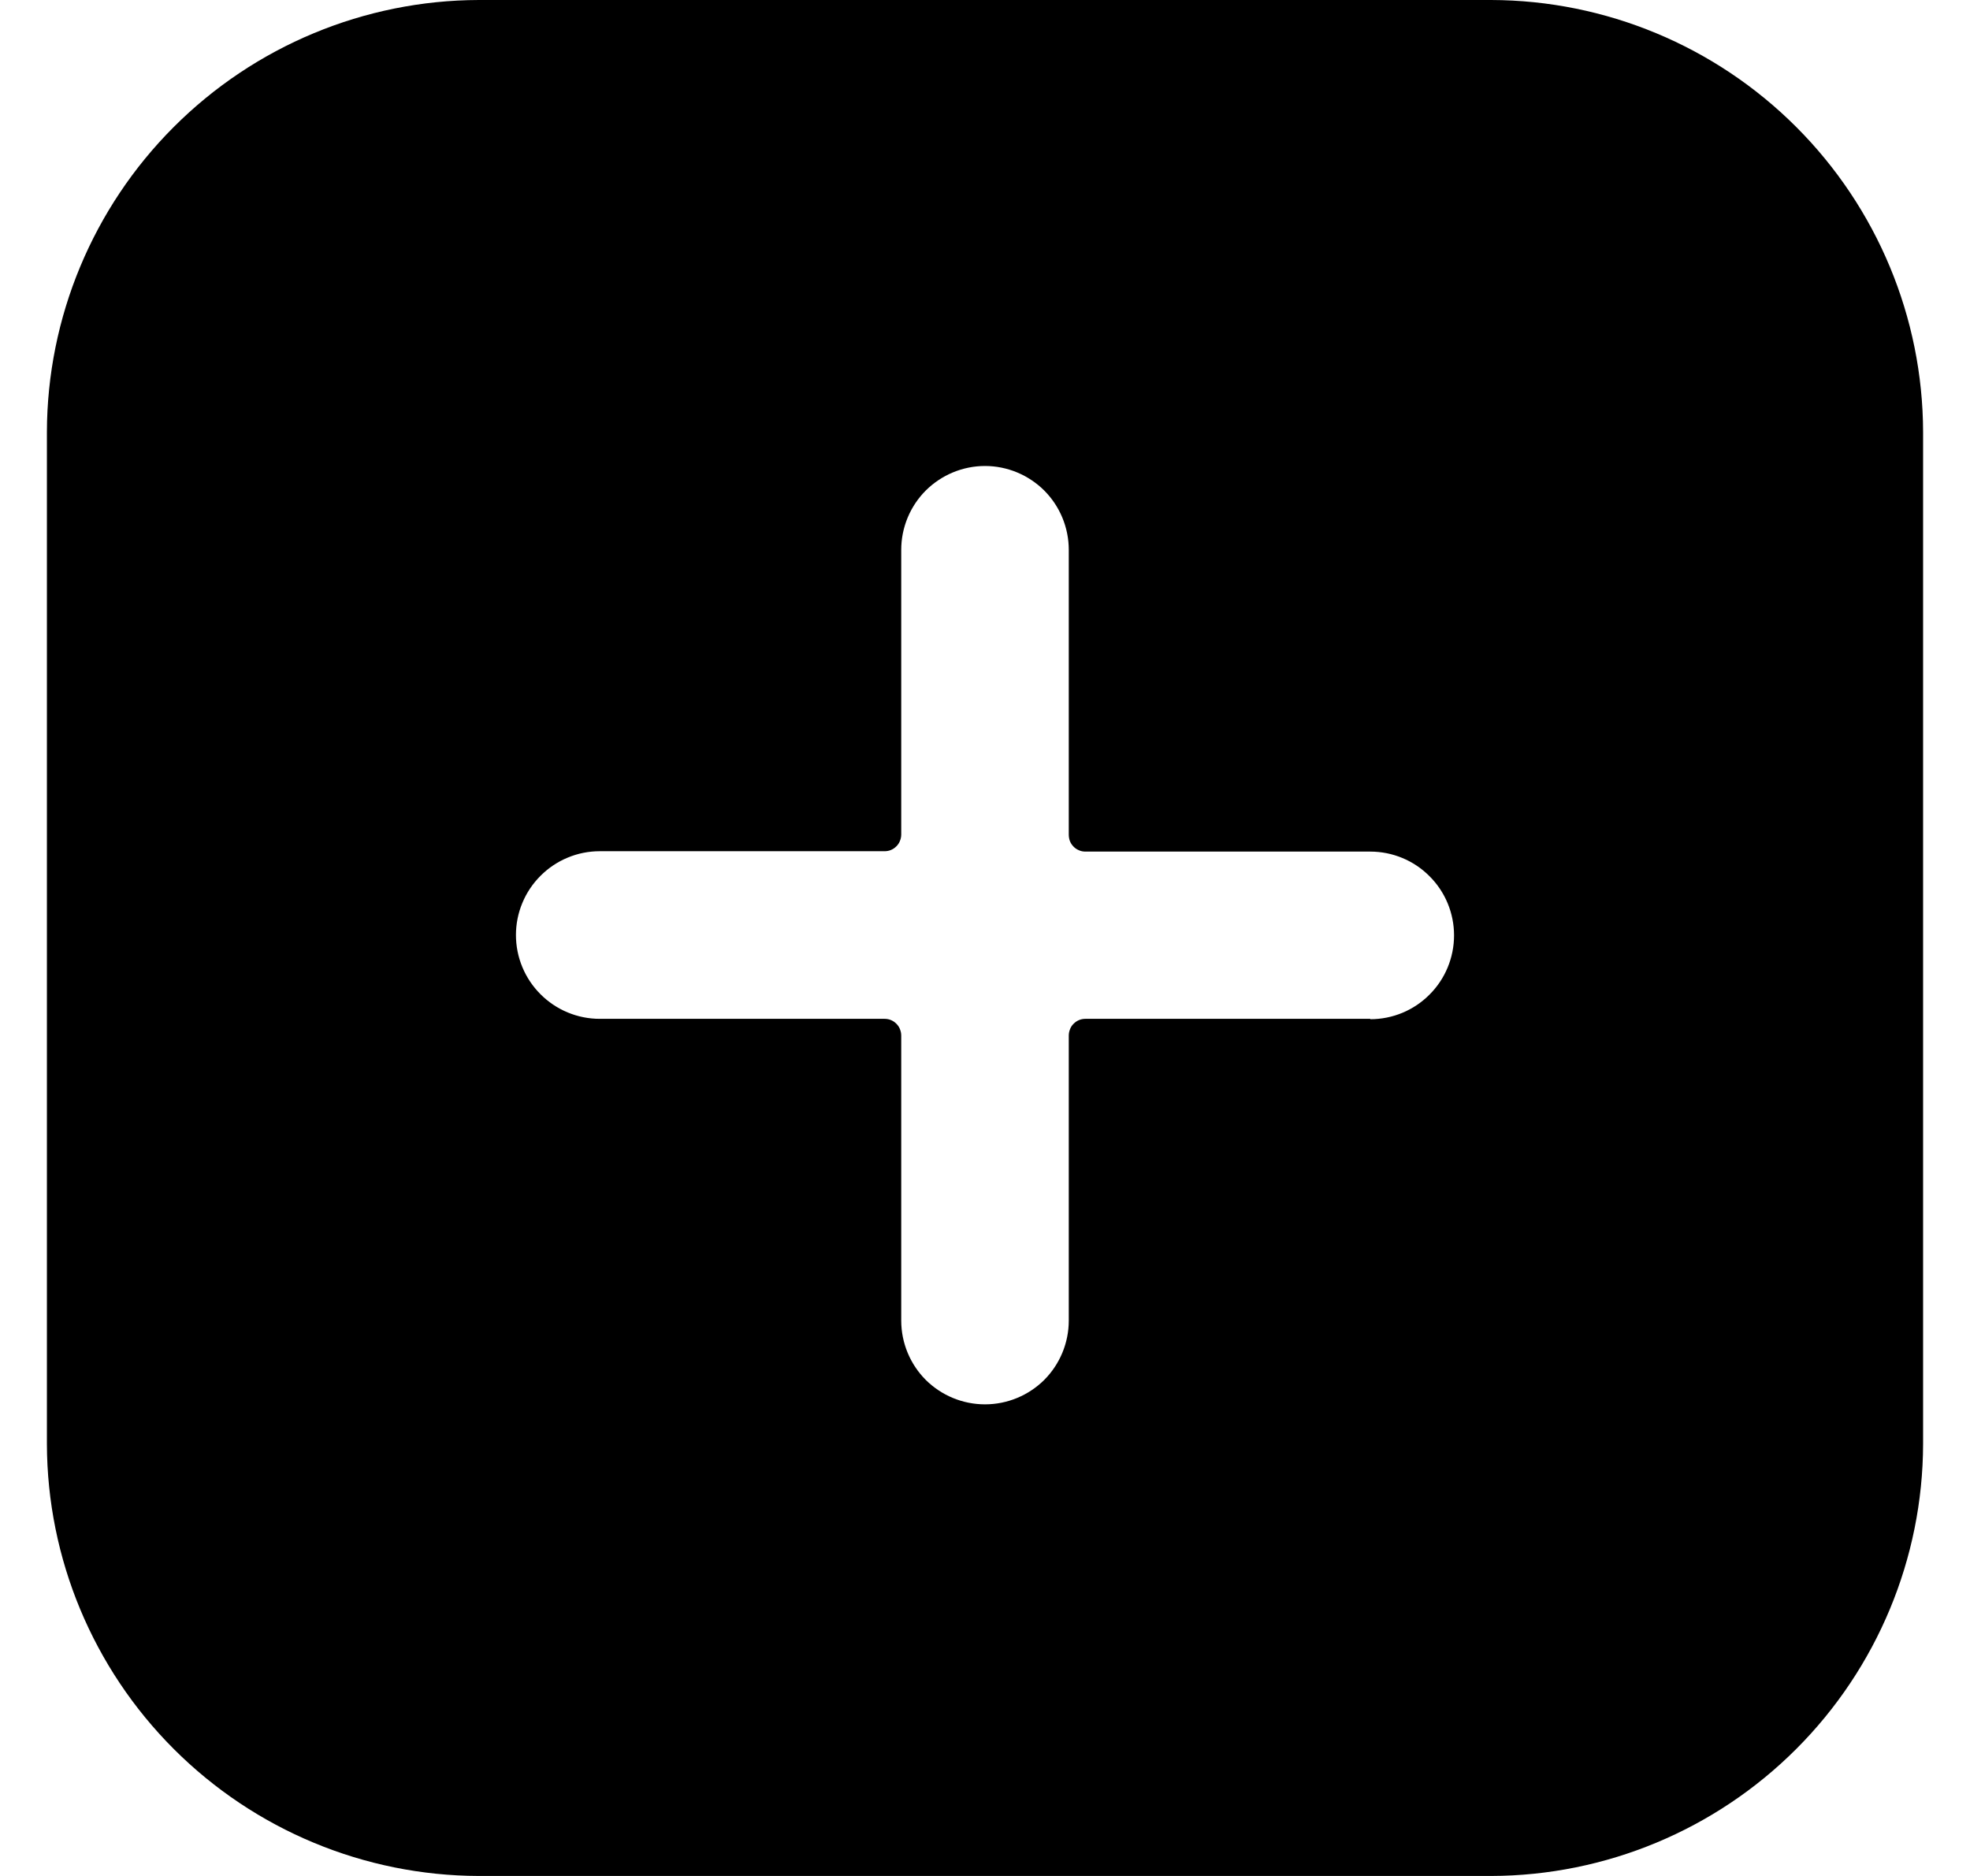 <svg width="21" height="20" viewBox="0 0 21 20" fill="none" xmlns="http://www.w3.org/2000/svg">
<g clip-path="url(#clip0_908_858)">
<path d="M15.895 0H5.105C3.885 0.003 2.716 0.49 1.853 1.353C0.99 2.216 0.503 3.385 0.5 4.605L0.5 15.395C0.503 16.615 0.99 17.784 1.853 18.647C2.716 19.51 3.885 19.997 5.105 20H15.895C17.115 19.997 18.284 19.51 19.147 18.647C20.01 17.784 20.497 16.615 20.5 15.395V4.605C20.497 3.385 20.01 2.216 19.147 1.353C18.284 0.49 17.115 0.003 15.895 0ZM14.607 10.862H11.571C11.548 10.862 11.524 10.866 11.503 10.875C11.481 10.884 11.462 10.897 11.445 10.914C11.428 10.93 11.415 10.95 11.407 10.971C11.398 10.993 11.393 11.016 11.393 11.04V14.079C11.393 14.316 11.299 14.543 11.132 14.711C10.964 14.878 10.737 14.972 10.5 14.972C10.263 14.972 10.036 14.878 9.868 14.711C9.701 14.543 9.607 14.316 9.607 14.079V11.04C9.607 11.016 9.602 10.993 9.593 10.971C9.585 10.95 9.571 10.93 9.555 10.914C9.538 10.897 9.519 10.884 9.497 10.875C9.476 10.866 9.452 10.862 9.429 10.862H6.393C6.276 10.862 6.16 10.839 6.052 10.794C5.943 10.749 5.845 10.683 5.762 10.6C5.679 10.517 5.613 10.419 5.568 10.31C5.523 10.202 5.5 10.086 5.5 9.968C5.5 9.851 5.523 9.735 5.568 9.627C5.613 9.518 5.679 9.42 5.762 9.337C5.845 9.254 5.943 9.188 6.052 9.143C6.16 9.098 6.276 9.075 6.393 9.075H9.429C9.452 9.075 9.476 9.071 9.497 9.062C9.519 9.053 9.538 9.04 9.555 9.023C9.571 9.007 9.585 8.987 9.593 8.966C9.602 8.944 9.607 8.921 9.607 8.897V5.862C9.607 5.625 9.701 5.398 9.868 5.23C10.036 5.063 10.263 4.968 10.5 4.968C10.737 4.968 10.964 5.063 11.132 5.23C11.299 5.398 11.393 5.625 11.393 5.862V8.897C11.393 8.921 11.397 8.945 11.405 8.967C11.414 8.989 11.427 9.009 11.444 9.026C11.46 9.043 11.48 9.056 11.502 9.065C11.524 9.075 11.547 9.079 11.571 9.079H14.607C14.844 9.079 15.071 9.173 15.238 9.341C15.406 9.508 15.5 9.735 15.5 9.972C15.5 10.209 15.406 10.437 15.238 10.604C15.071 10.772 14.844 10.866 14.607 10.866V10.862Z" fill="black"/>
</g>
<defs>
<clipPath id="clip0_908_858">
<rect width="20" height="20" fill="white" transform="translate(0.5)"/>
</clipPath>
</defs>
</svg>
